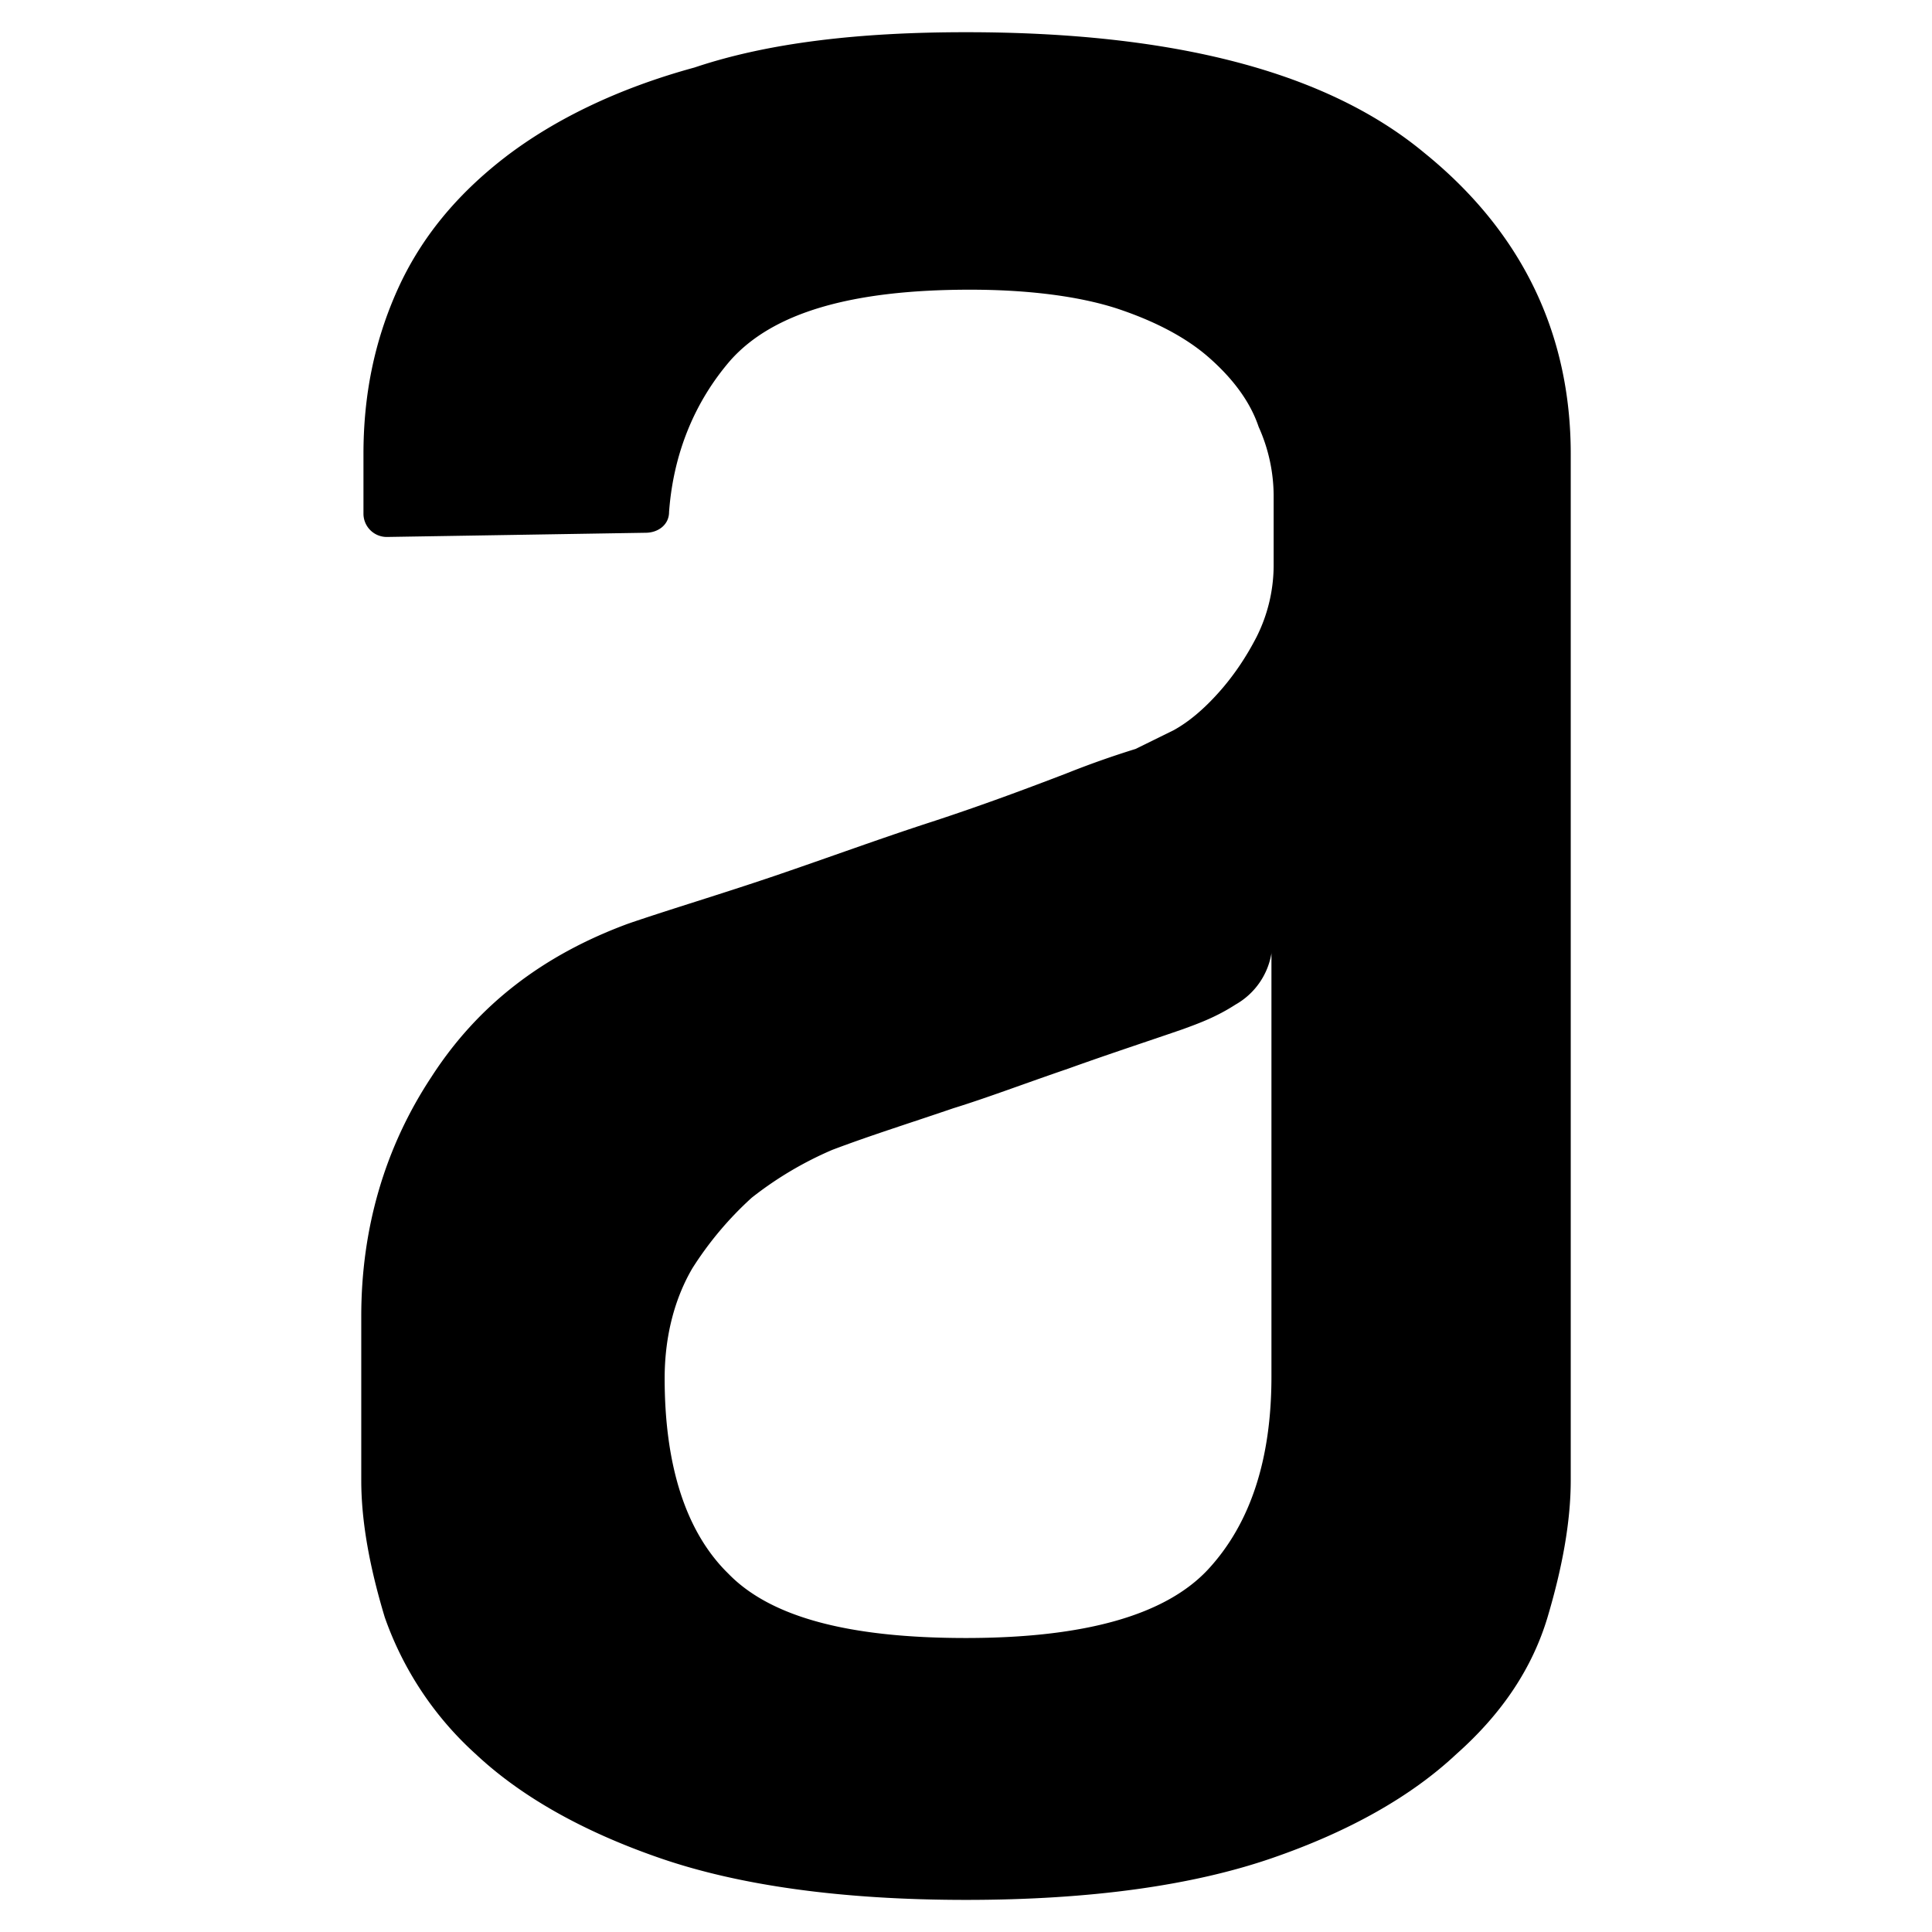 <?xml version="1.0" encoding="UTF-8" standalone="no"?>
<svg
   viewBox="0 0 12.693 19.314"
   width="50px"
   height="50px"
   version="1.1"
   id="svg4"
   sodipodi:docname="logoAluraLetraA.svg"
   inkscape:version="1.1.2 (b8e25be833, 2022-02-05)"
   xmlns:inkscape="http://www.inkscape.org/namespaces/inkscape"
   xmlns:sodipodi="http://sodipodi.sourceforge.net/DTD/sodipodi-0.dtd"
   xmlns="http://www.w3.org/2000/svg"
   xmlns:svg="http://www.w3.org/2000/svg">
  <defs
     id="defs8" />
  <sodipodi:namedview
     id="namedview6"
     pagecolor="#ffffff"
     bordercolor="#666666"
     borderopacity="1.0"
     inkscape:pageshadow="2"
     inkscape:pageopacity="0.0"
     inkscape:pagecheckerboard="true"
     showgrid="false"
     inkscape:zoom="4.26"
     inkscape:cx="-16.431925"
     inkscape:cy="23.239437"
     inkscape:window-width="1920"
     inkscape:window-height="1017"
     inkscape:window-x="-8"
     inkscape:window-y="-8"
     inkscape:window-maximized="1"
     inkscape:current-layer="svg4" />
  <path
     id="path3730"
     style="opacity:1;fill:#000000;fill-opacity:1;fill-rule:evenodd;stroke:none;stroke-width:1;stroke-miterlimit:4;stroke-dasharray:none;stroke-opacity:1"
     d="m 6.346,0.322 c -1.059,9.79e-5 -1.971,0.103 -2.714,0.353 -0.763,0.208 -1.399,0.519 -1.887,0.892 -0.487,0.375 -0.848,0.81 -1.082,1.33 -0.233,0.519 -0.34,1.059 -0.34,1.642 v 0.599 a 0.233,0.233 0 0 0 0.233,0.23 l 2.587,-0.042 c 0.128,0 0.235,-0.082 0.235,-0.207 0.042,-0.581 0.254,-1.101 0.614,-1.517 0.424,-0.476 1.208,-0.706 2.396,-0.706 0.574,0 1.082,0.064 1.464,0.187 0.381,0.126 0.7,0.292 0.933,0.5 0.233,0.207 0.403,0.434 0.487,0.684 a 1.69,1.69 0 0 1 0.15,0.707 V 5.64 A 1.6,1.6 0 0 1 9.252,6.366 c -0.107,0.208 -0.234,0.395 -0.382,0.56 -0.149,0.166 -0.296,0.29 -0.446,0.373 l -0.382,0.188 a 9.26,9.26 0 0 0 -0.7,0.248 c -0.381,0.146 -0.826,0.313 -1.336,0.48 -0.51,0.165 -1.017,0.352 -1.569,0.54 -0.551,0.187 -1.039,0.332 -1.463,0.477 -0.849,0.312 -1.506,0.81 -1.973,1.536 -0.467,0.707 -0.7,1.517 -0.7,2.39 v 1.641 c 0,0.415 0.085,0.872 0.235,1.369 a 3.326,3.326 0 0 0 0.911,1.369 c 0.445,0.417 1.061,0.77 1.845,1.04 0.784,0.27 1.805,0.416 3.055,0.416 1.252,0 2.269,-0.146 3.054,-0.416 0.785,-0.27 1.401,-0.623 1.846,-1.04 0.467,-0.414 0.763,-0.869 0.913,-1.369 0.148,-0.498 0.232,-0.956 0.232,-1.371 V 4.538 c 0,-1.204 -0.488,-2.22 -1.464,-3.01 C 9.953,0.718 8.427,0.322 6.347,0.322 Z m 3.054,9.201 h 0.002 a 0.726,0.726 0 0 1 -0.002,0.003 v 4.235 c 0,0.83 -0.211,1.472 -0.634,1.929 -0.426,0.457 -1.233,0.685 -2.421,0.685 -1.165,0 -1.95,-0.206 -2.374,-0.643 -0.425,-0.415 -0.637,-1.08 -0.637,-1.953 0,-0.436 0.107,-0.81 0.277,-1.1 a 3.422,3.422 0 0 1 0.594,-0.706 3.57,3.57 0 0 1 0.805,-0.478 c 0.383,-0.145 0.786,-0.271 1.21,-0.416 0.34,-0.105 0.721,-0.25 1.146,-0.395 0.403,-0.145 0.783,-0.269 1.145,-0.394 0.17,-0.062 0.339,-0.124 0.531,-0.248 a 0.726,0.726 0 0 0 0.359,-0.518 z"
     inkscape:export-filename="C:\projetos\criptografia\img\alura2.png"
     inkscape:export-xdpi="96"
     inkscape:export-ydpi="96" />
</svg>
